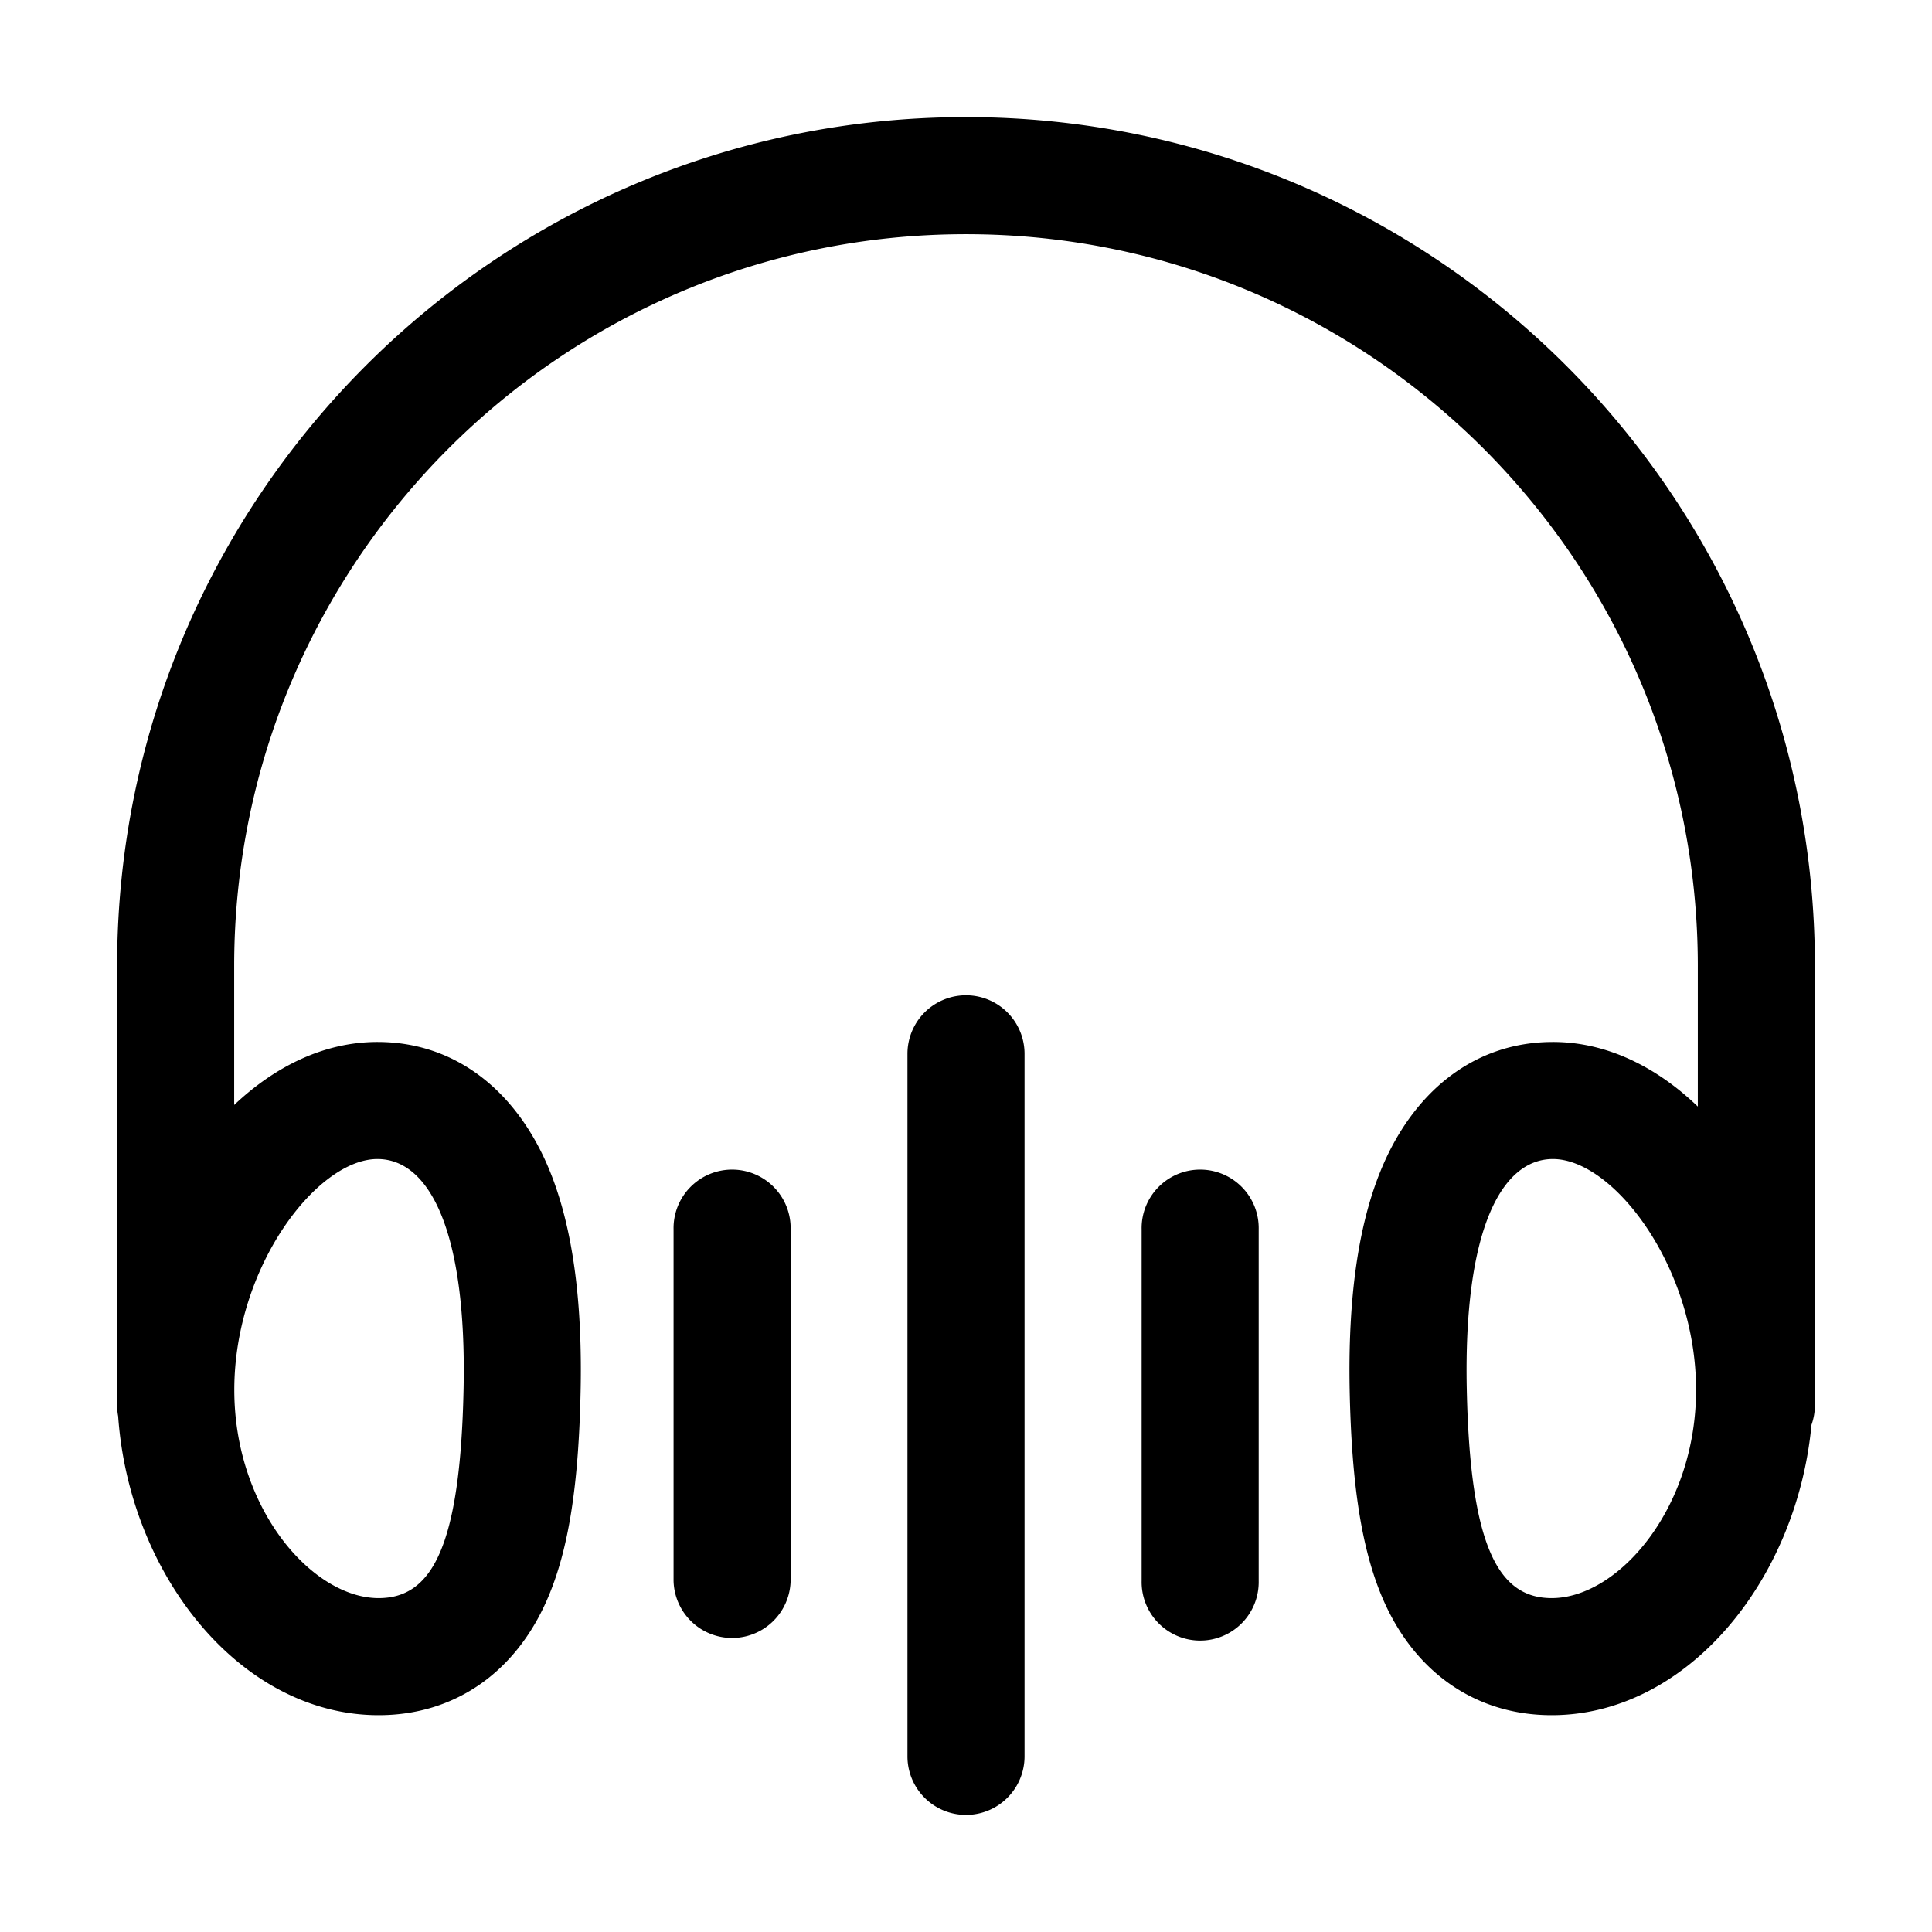 <svg width="66" height="66" xmlns="http://www.w3.org/2000/svg"><path d="M8 37.747c1.407-1.331 3.09-2.152 4.894-2.152 2.743 0 4.8 1.757 5.877 4.38.791 1.93 1.129 4.452 1.063 7.559-.066 3.151-.398 5.409-1.15 7.125-1.08 2.469-3.151 3.934-5.749 3.934-4.702 0-8.516-4.77-8.899-10.215A2.01 2.01 0 014.001 48V33C4 16.984 16.983 4 33 4s29 12.984 29 29v15c0 .237-.042.464-.117.675-.498 5.32-4.258 9.918-8.875 9.918-2.597 0-4.669-1.465-5.75-3.934-.75-1.716-1.083-3.974-1.15-7.125-.064-3.107.273-5.63 1.065-7.559 1.077-2.623 3.134-4.38 5.877-4.38 1.827 0 3.532.843 4.95 2.206V33C58 19.193 46.808 8 33 8S8 19.193 8 33v4.747zm4.935 16.847c1.808 0 2.788-1.72 2.901-7.144.114-5.408-1.173-7.856-2.942-7.856-2.064 0-4.89 3.682-4.89 7.886 0 4.071 2.67 7.114 4.931 7.114zm40.073 0c2.261 0 4.932-3.043 4.932-7.114 0-4.204-2.827-7.886-4.89-7.886-1.77 0-3.056 2.448-2.943 7.856.114 5.423 1.093 7.144 2.901 7.144zM31 36a2 2 0 114 0v24a2 2 0 11-4 0V36zm-7.99 6a2 2 0 113.999 0v12a2 2 0 01-3.999 0V42zM39 42a2 2 0 113.999 0v12A2 2 0 1139 54V42z"/></svg>